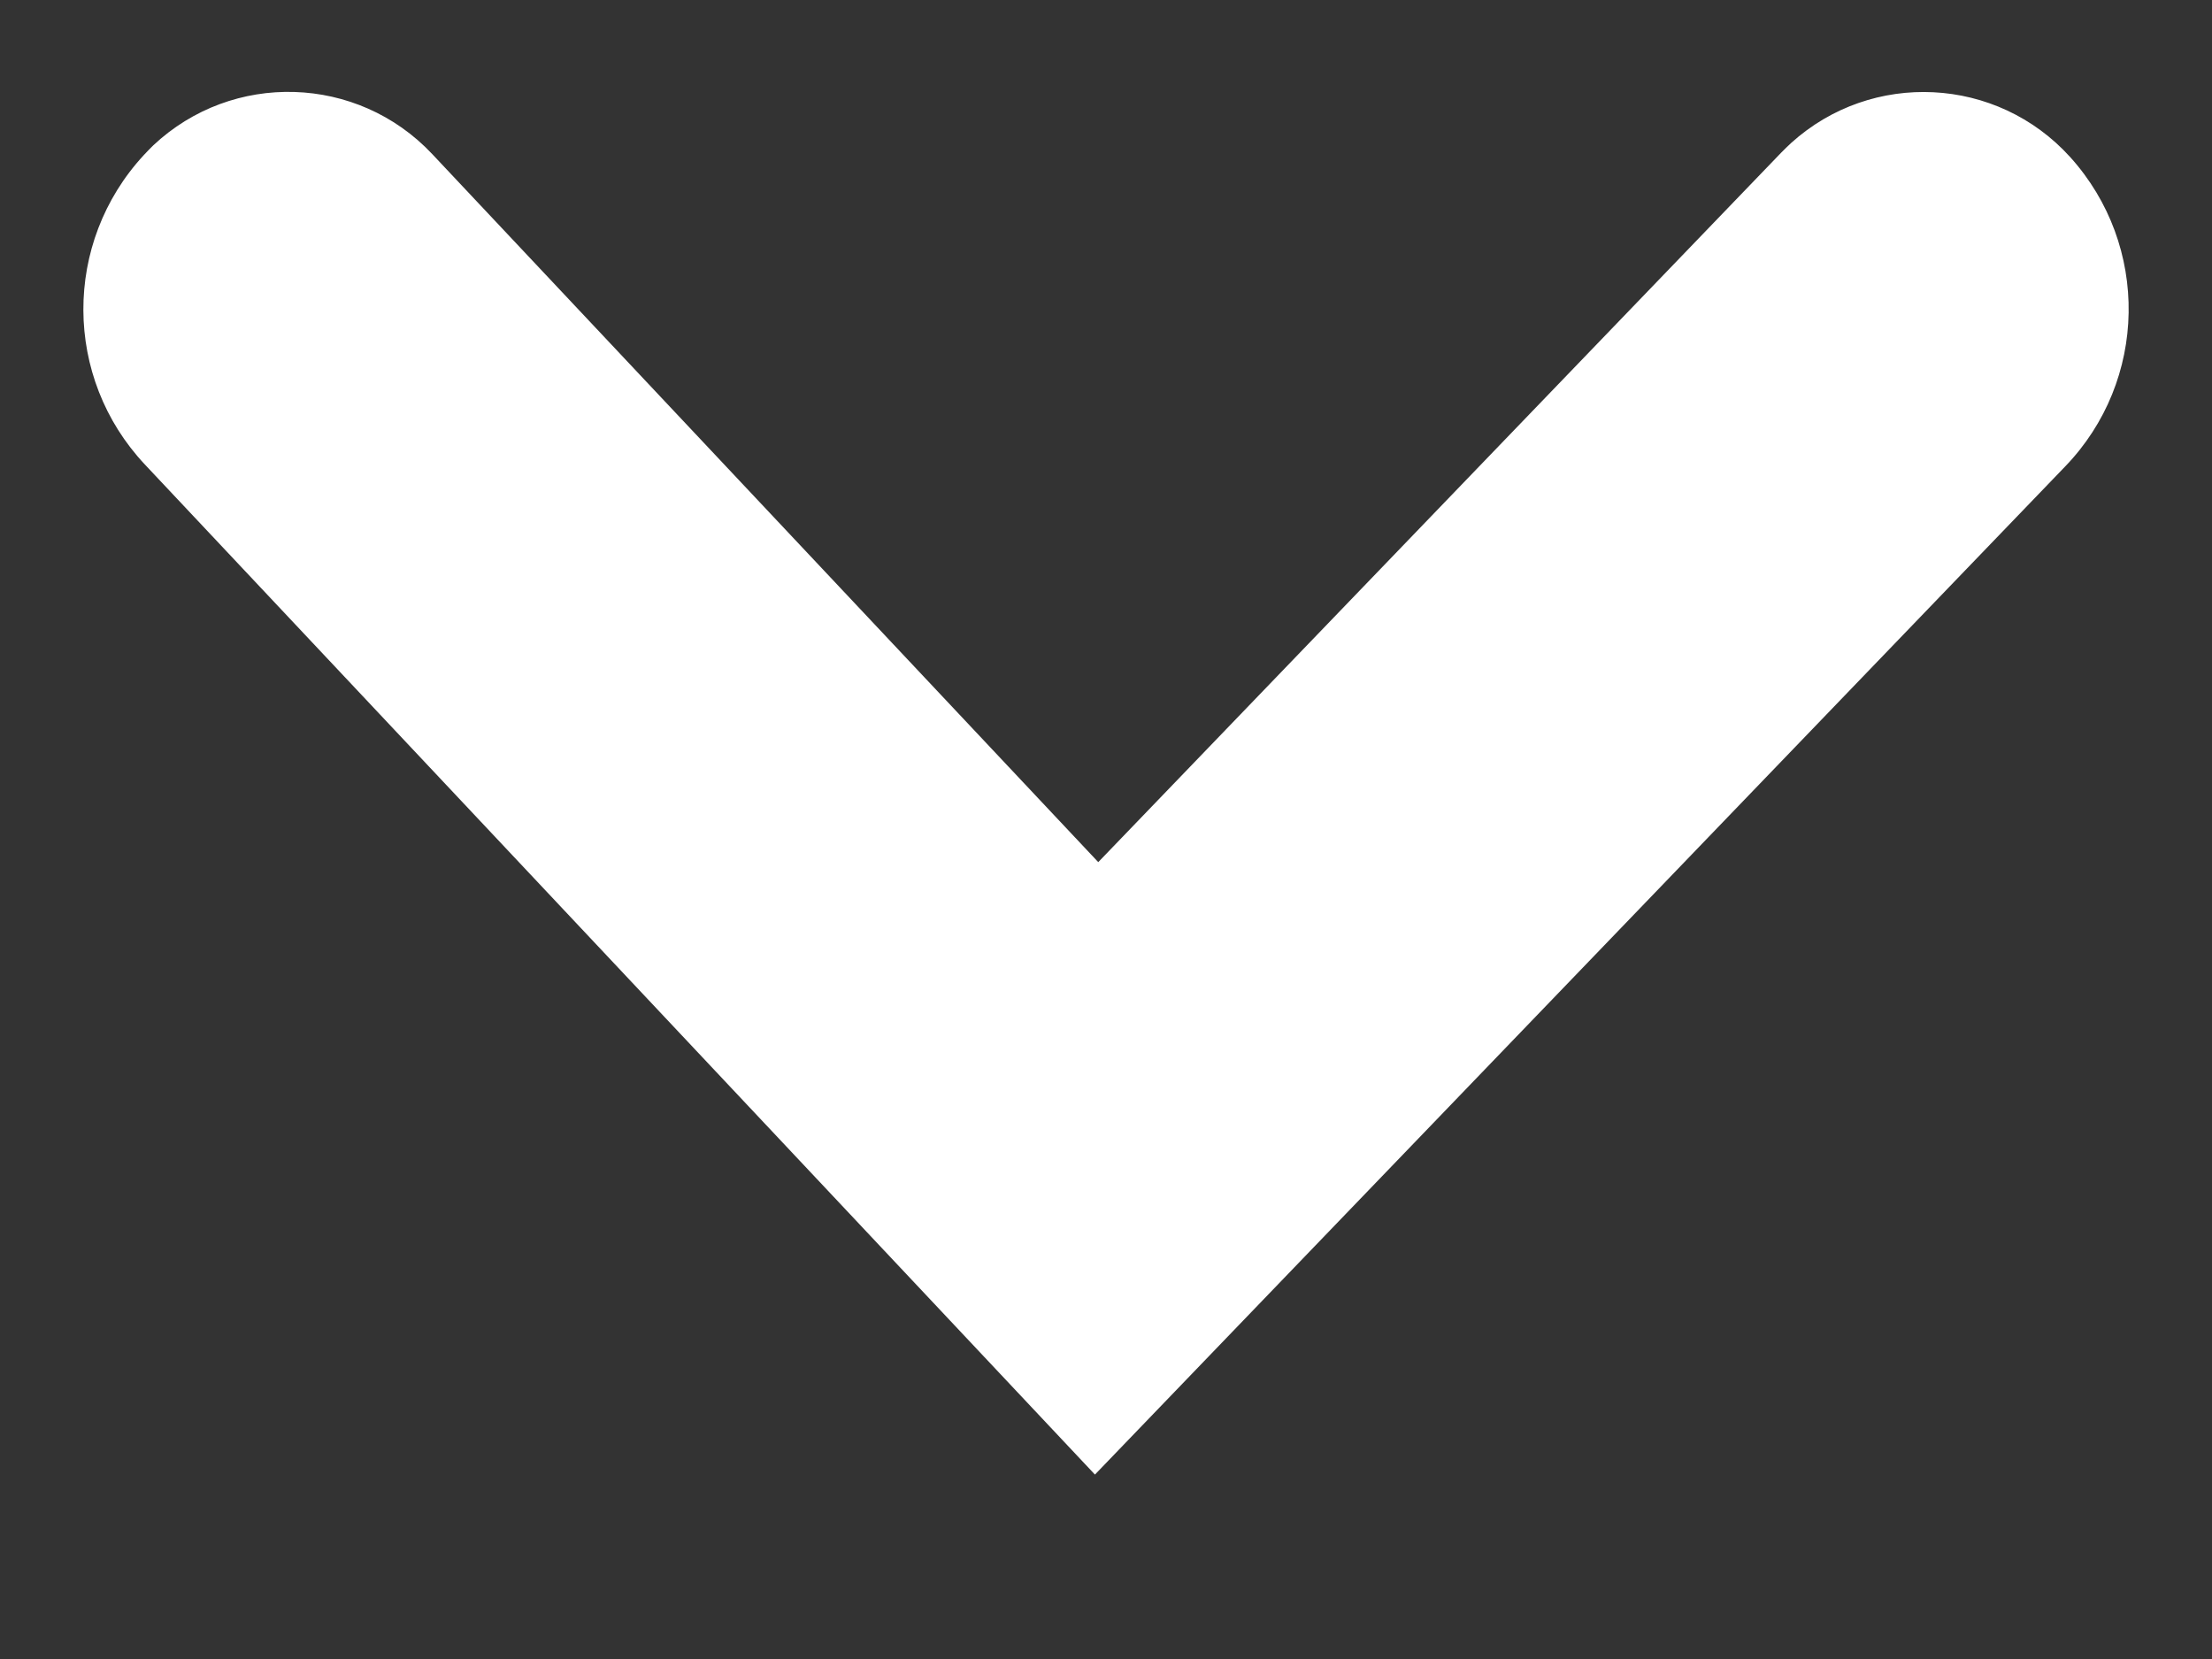 <svg xmlns="http://www.w3.org/2000/svg" width="8" height="6" viewBox="0 0 8 6">
  <rect x="0" y="0" width="8" height="6" fill="#333333" stroke="none"/>
  <path fill="#FFF" d="M7.52,9.561 L7.52,9.561 L7.52,9.561 C7.227,9.878 7.229,10.366 7.524,10.68 L10.96,14.333 L14.469,10.687 L14.469,10.687 C14.768,10.377 14.776,9.888 14.487,9.568 L14.487,9.568 L14.487,9.568 C14.222,9.275 13.77,9.253 13.478,9.517 C13.466,9.528 13.454,9.54 13.442,9.552 L10.972,12.118 L8.563,9.557 L8.563,9.557 C8.293,9.27 7.841,9.256 7.554,9.526 C7.542,9.538 7.531,9.549 7.52,9.561 Z" transform="translate(-7 -9)"/>
</svg>
